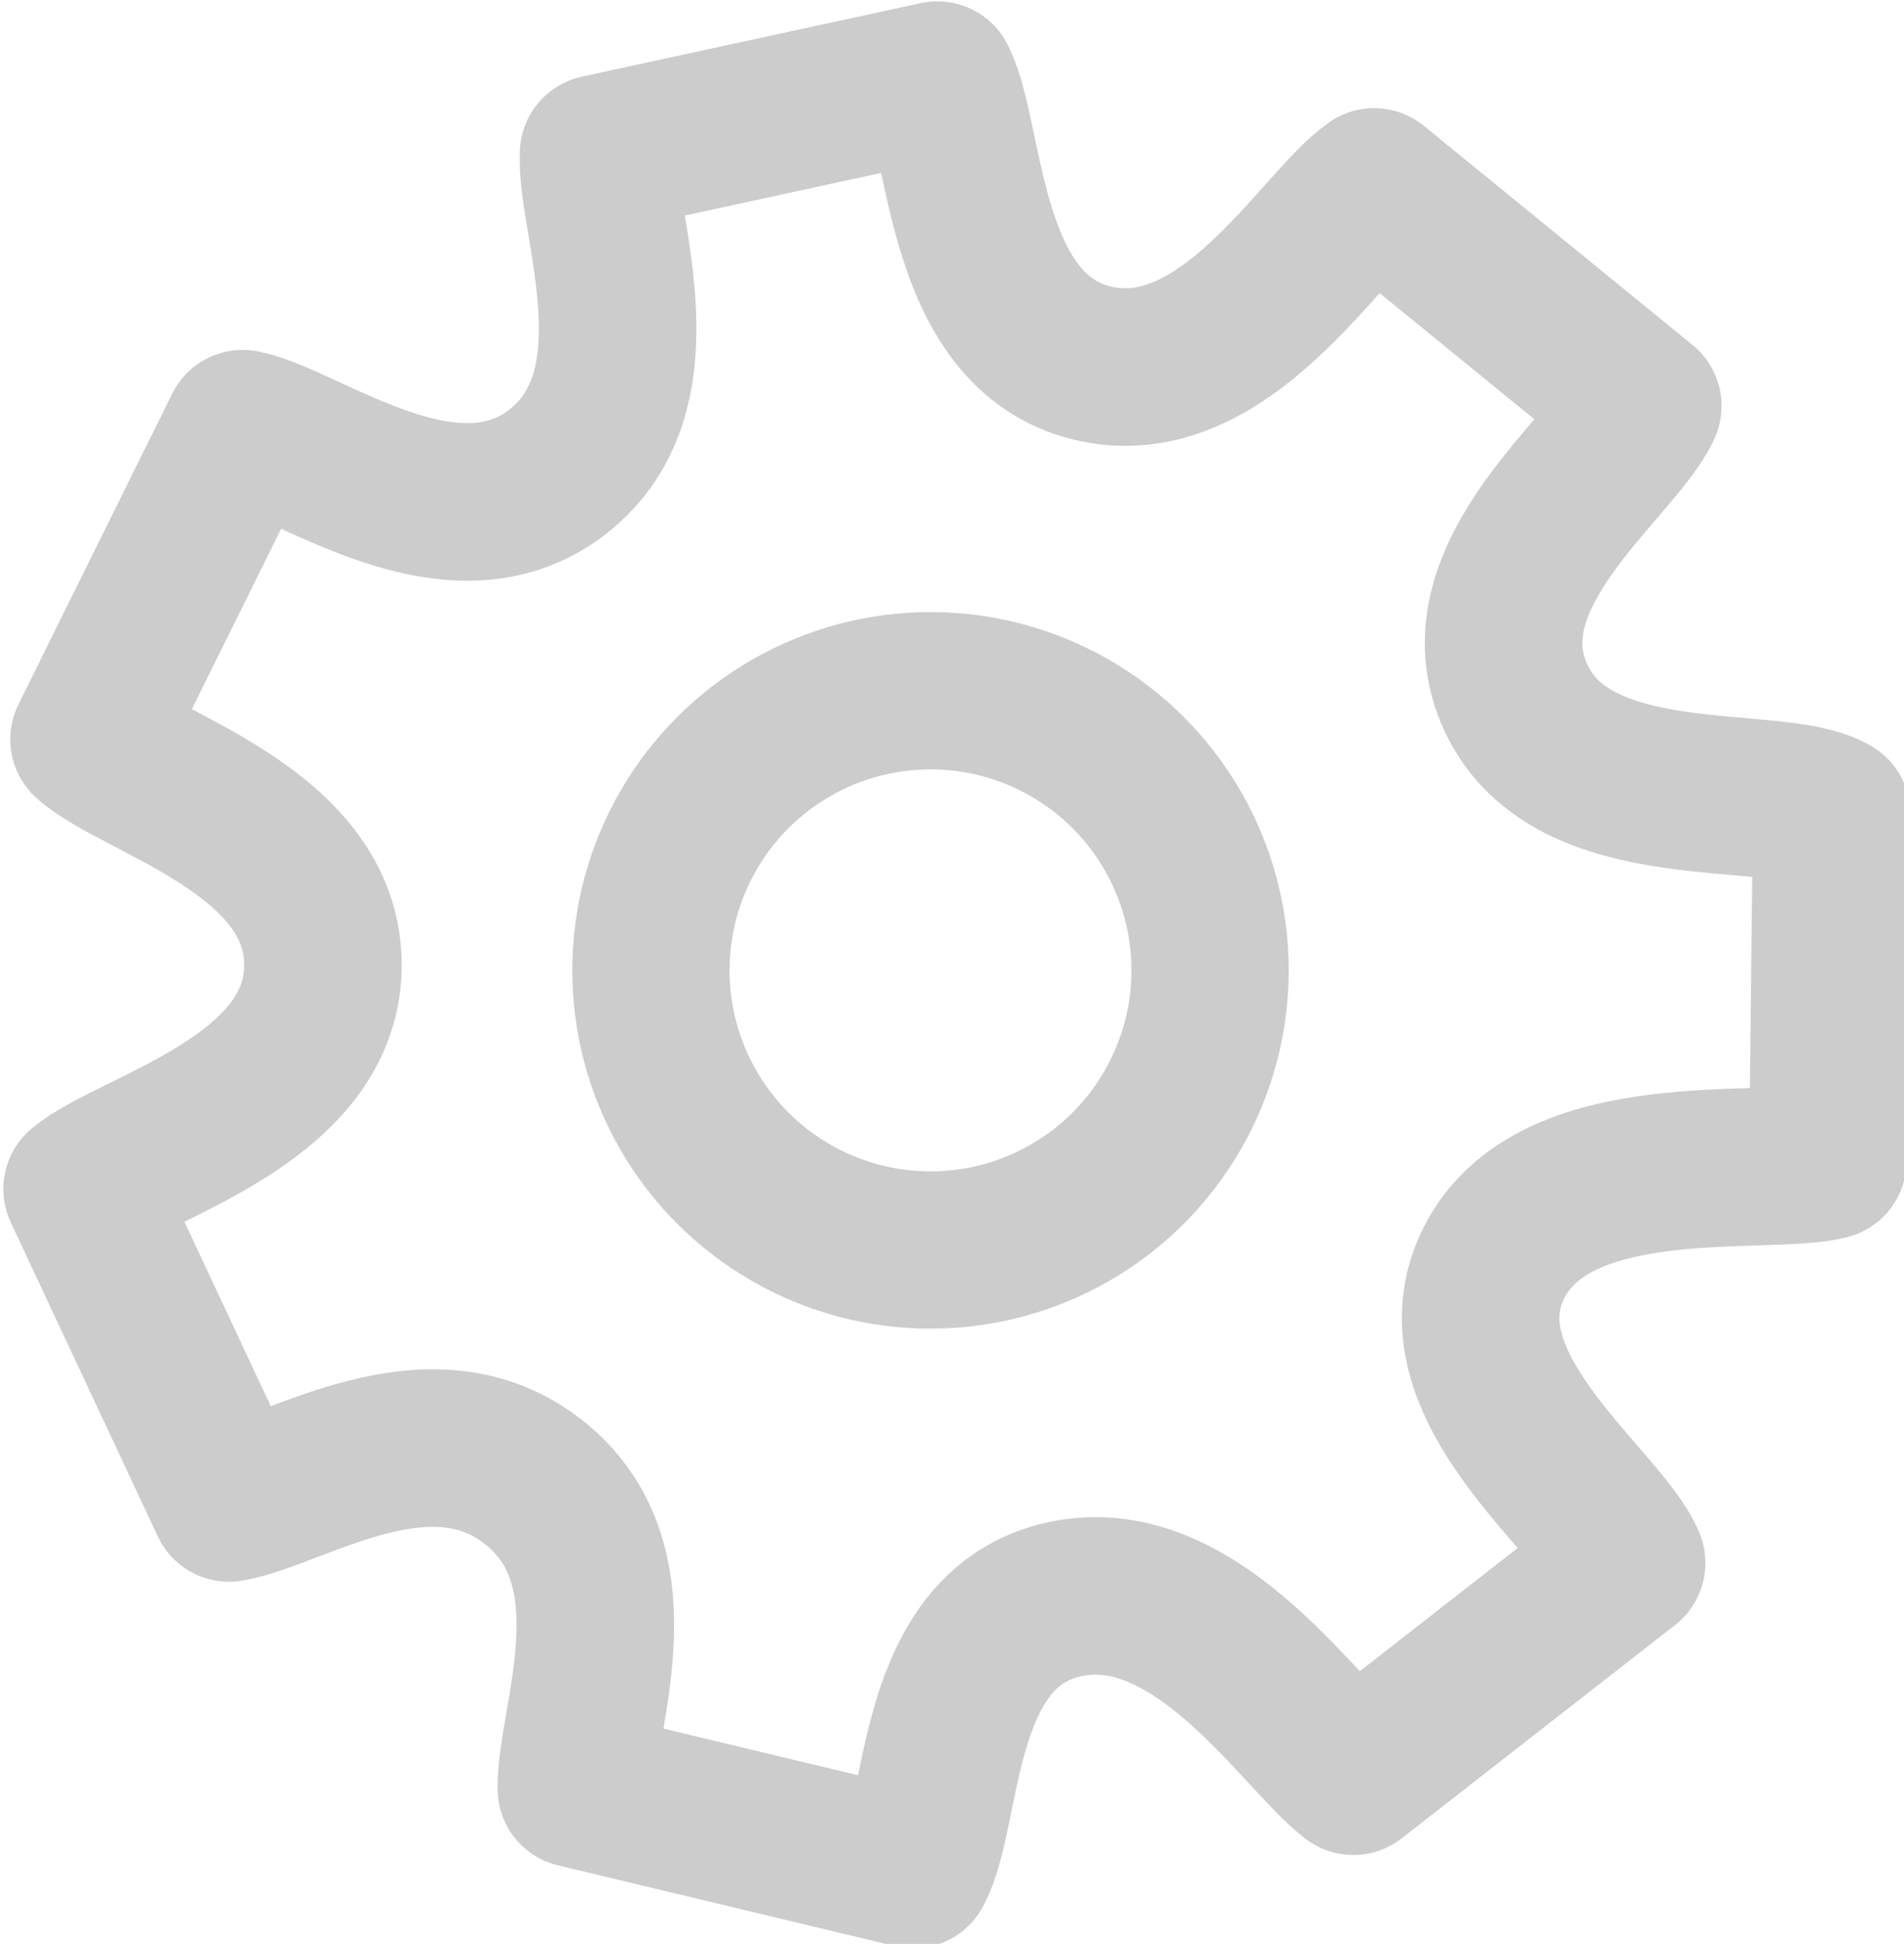 <?xml version="1.0" encoding="UTF-8" standalone="no"?>
<!-- Created with Inkscape (http://www.inkscape.org/) -->

<svg
   width="10.896mm"
   height="11.122mm"
   viewBox="0 0 10.896 11.122"
   version="1.1"
   id="svg5"
   sodipodi:docname="settings.svg"
   inkscape:version="1.1.1 (3bf5ae0d25, 2021-09-20)"
   xmlns:inkscape="http://www.inkscape.org/namespaces/inkscape"
   xmlns:sodipodi="http://sodipodi.sourceforge.net/DTD/sodipodi-0.dtd"
   xmlns="http://www.w3.org/2000/svg"
   xmlns:svg="http://www.w3.org/2000/svg">
  <sodipodi:namedview
     id="namedview7"
     pagecolor="#ffffff"
     bordercolor="#666666"
     borderopacity="1.0"
     inkscape:pageshadow="2"
     inkscape:pageopacity="0.0"
     inkscape:pagecheckerboard="0"
     inkscape:document-units="mm"
     showgrid="false"
     inkscape:zoom="15.017488"
     inkscape:cx="26.768791"
     inkscape:cy="18.844696"
     inkscape:window-width="2560"
     inkscape:window-height="1408"
     inkscape:window-x="0"
     inkscape:window-y="0"
     inkscape:window-maximized="1"
     inkscape:current-layer="layer1" />
  <defs
     id="defs2" />
  <g
     inkscape:label="Layer 1"
     inkscape:groupmode="layer"
     id="layer1"
     transform="translate(-12.064,-5.137)">
    <path
       id="path913"
       style="fill:none;stroke:#cccccc;stroke-width:3.402;stroke-linecap:round;stroke-linejoin:round;stroke-miterlimit:4;stroke-dasharray:none"
       inkscape:transform-center-x="0.58738553"
       inkscape:transform-center-y="-0.58738544"
       transform="scale(0.265)"
       d="m 74.749,57.734 c -1.125,-0.856 -3.371,-4.428 -6.216,-3.824 -2.879,0.612 -2.592,4.598 -3.283,5.839 l -7.279,-1.744 c -0.032,-1.413 1.382,-4.726 -0.865,-6.573 -2.273,-1.869 -5.233,0.17 -6.634,0.403 l -3.174,-6.778 c 1.085,-0.907 5.156,-1.882 5.2,-4.79 0.044,-2.943 -3.995,-3.969 -5.051,-4.919 l 3.32,-6.708 c 1.385,0.283 4.491,2.716 6.793,0.936 2.328,-1.8 0.807,-5.456 0.891,-6.874 l 7.315,-1.587 c 0.643,1.259 0.515,5.418 3.341,6.108 2.859,0.698 4.931,-2.984 6.092,-3.802 l 5.801,4.73 c -0.584,1.288 -3.964,3.656 -2.741,6.295 1.237,2.67 5.599,1.791 6.82,2.517 l -0.081,7.484 c -1.371,0.346 -5.914,-0.391 -7.215,2.21 -1.316,2.632 2.329,5.159 2.868,6.473 z"
       sodipodi:nodetypes="csccsccsccsccscccccscc" />
    <circle
       style="fill:none;stroke:#cccccc;stroke-width:0.9;stroke-linecap:round;stroke-linejoin:round;stroke-miterlimit:4;stroke-dasharray:none;stroke-opacity:1"
       id="path956"
       cx="17.389"
       cy="10.689"
       r="1.6" />
  </g>
</svg>
